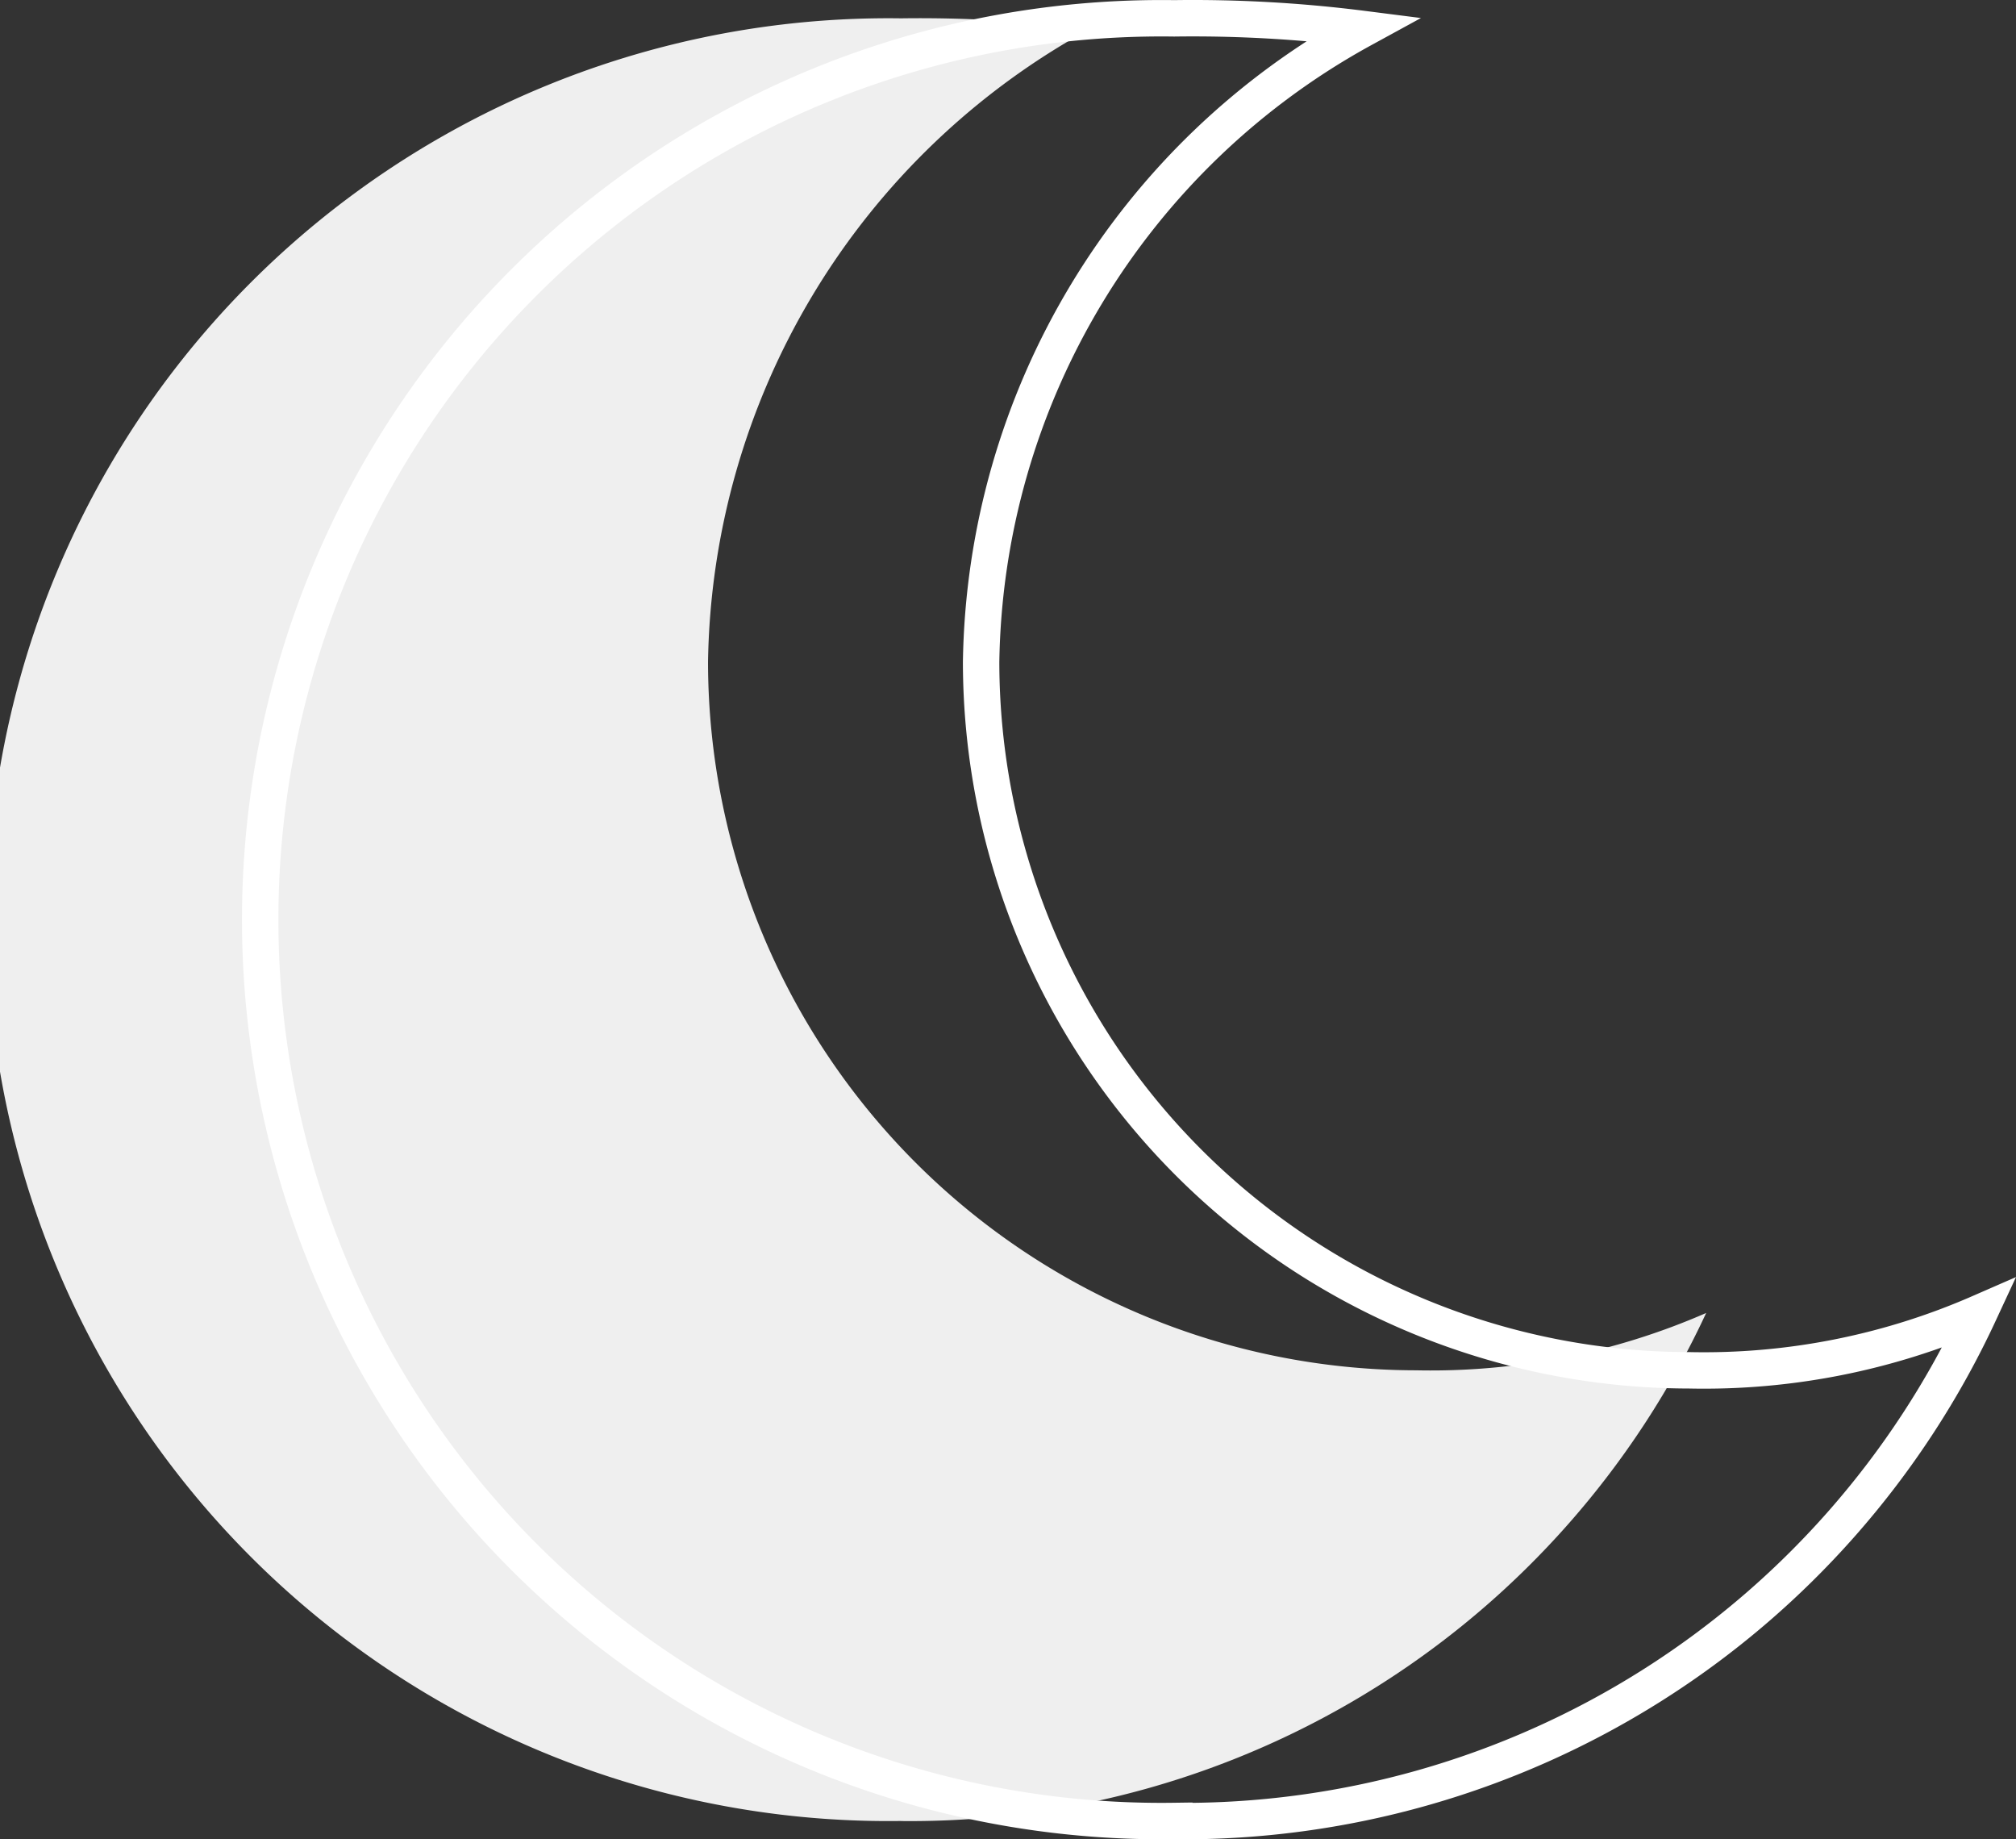 <svg xmlns="http://www.w3.org/2000/svg" width="110.731" height="101">
  <rect width="100%" height="100%" fill="#333333" stroke="none"/>
  <path d="M49.495 100.001a48.2 48.2 0 0044.218-27.9 37.794 37.794 0 01-15.936 3.148A38.933 38.933 0 0138.889 36.36 40.3 40.3 0 0159.86 1.592a73.906 73.906 0 00-10.365-.585 49.5 49.5 0 100 98.99zm0 0" fill="#efefef"/>
  <path d="M64.495 100.001a48.2 48.2 0 0044.218-27.9 37.794 37.794 0 01-15.936 3.148A38.933 38.933 0 0153.889 36.36 40.3 40.3 0 0174.86 1.592a73.906 73.906 0 00-10.365-.585 49.5 49.5 0 100 98.99zm0 0" fill="none" stroke="#fff" stroke-width="2"/>
</svg>
